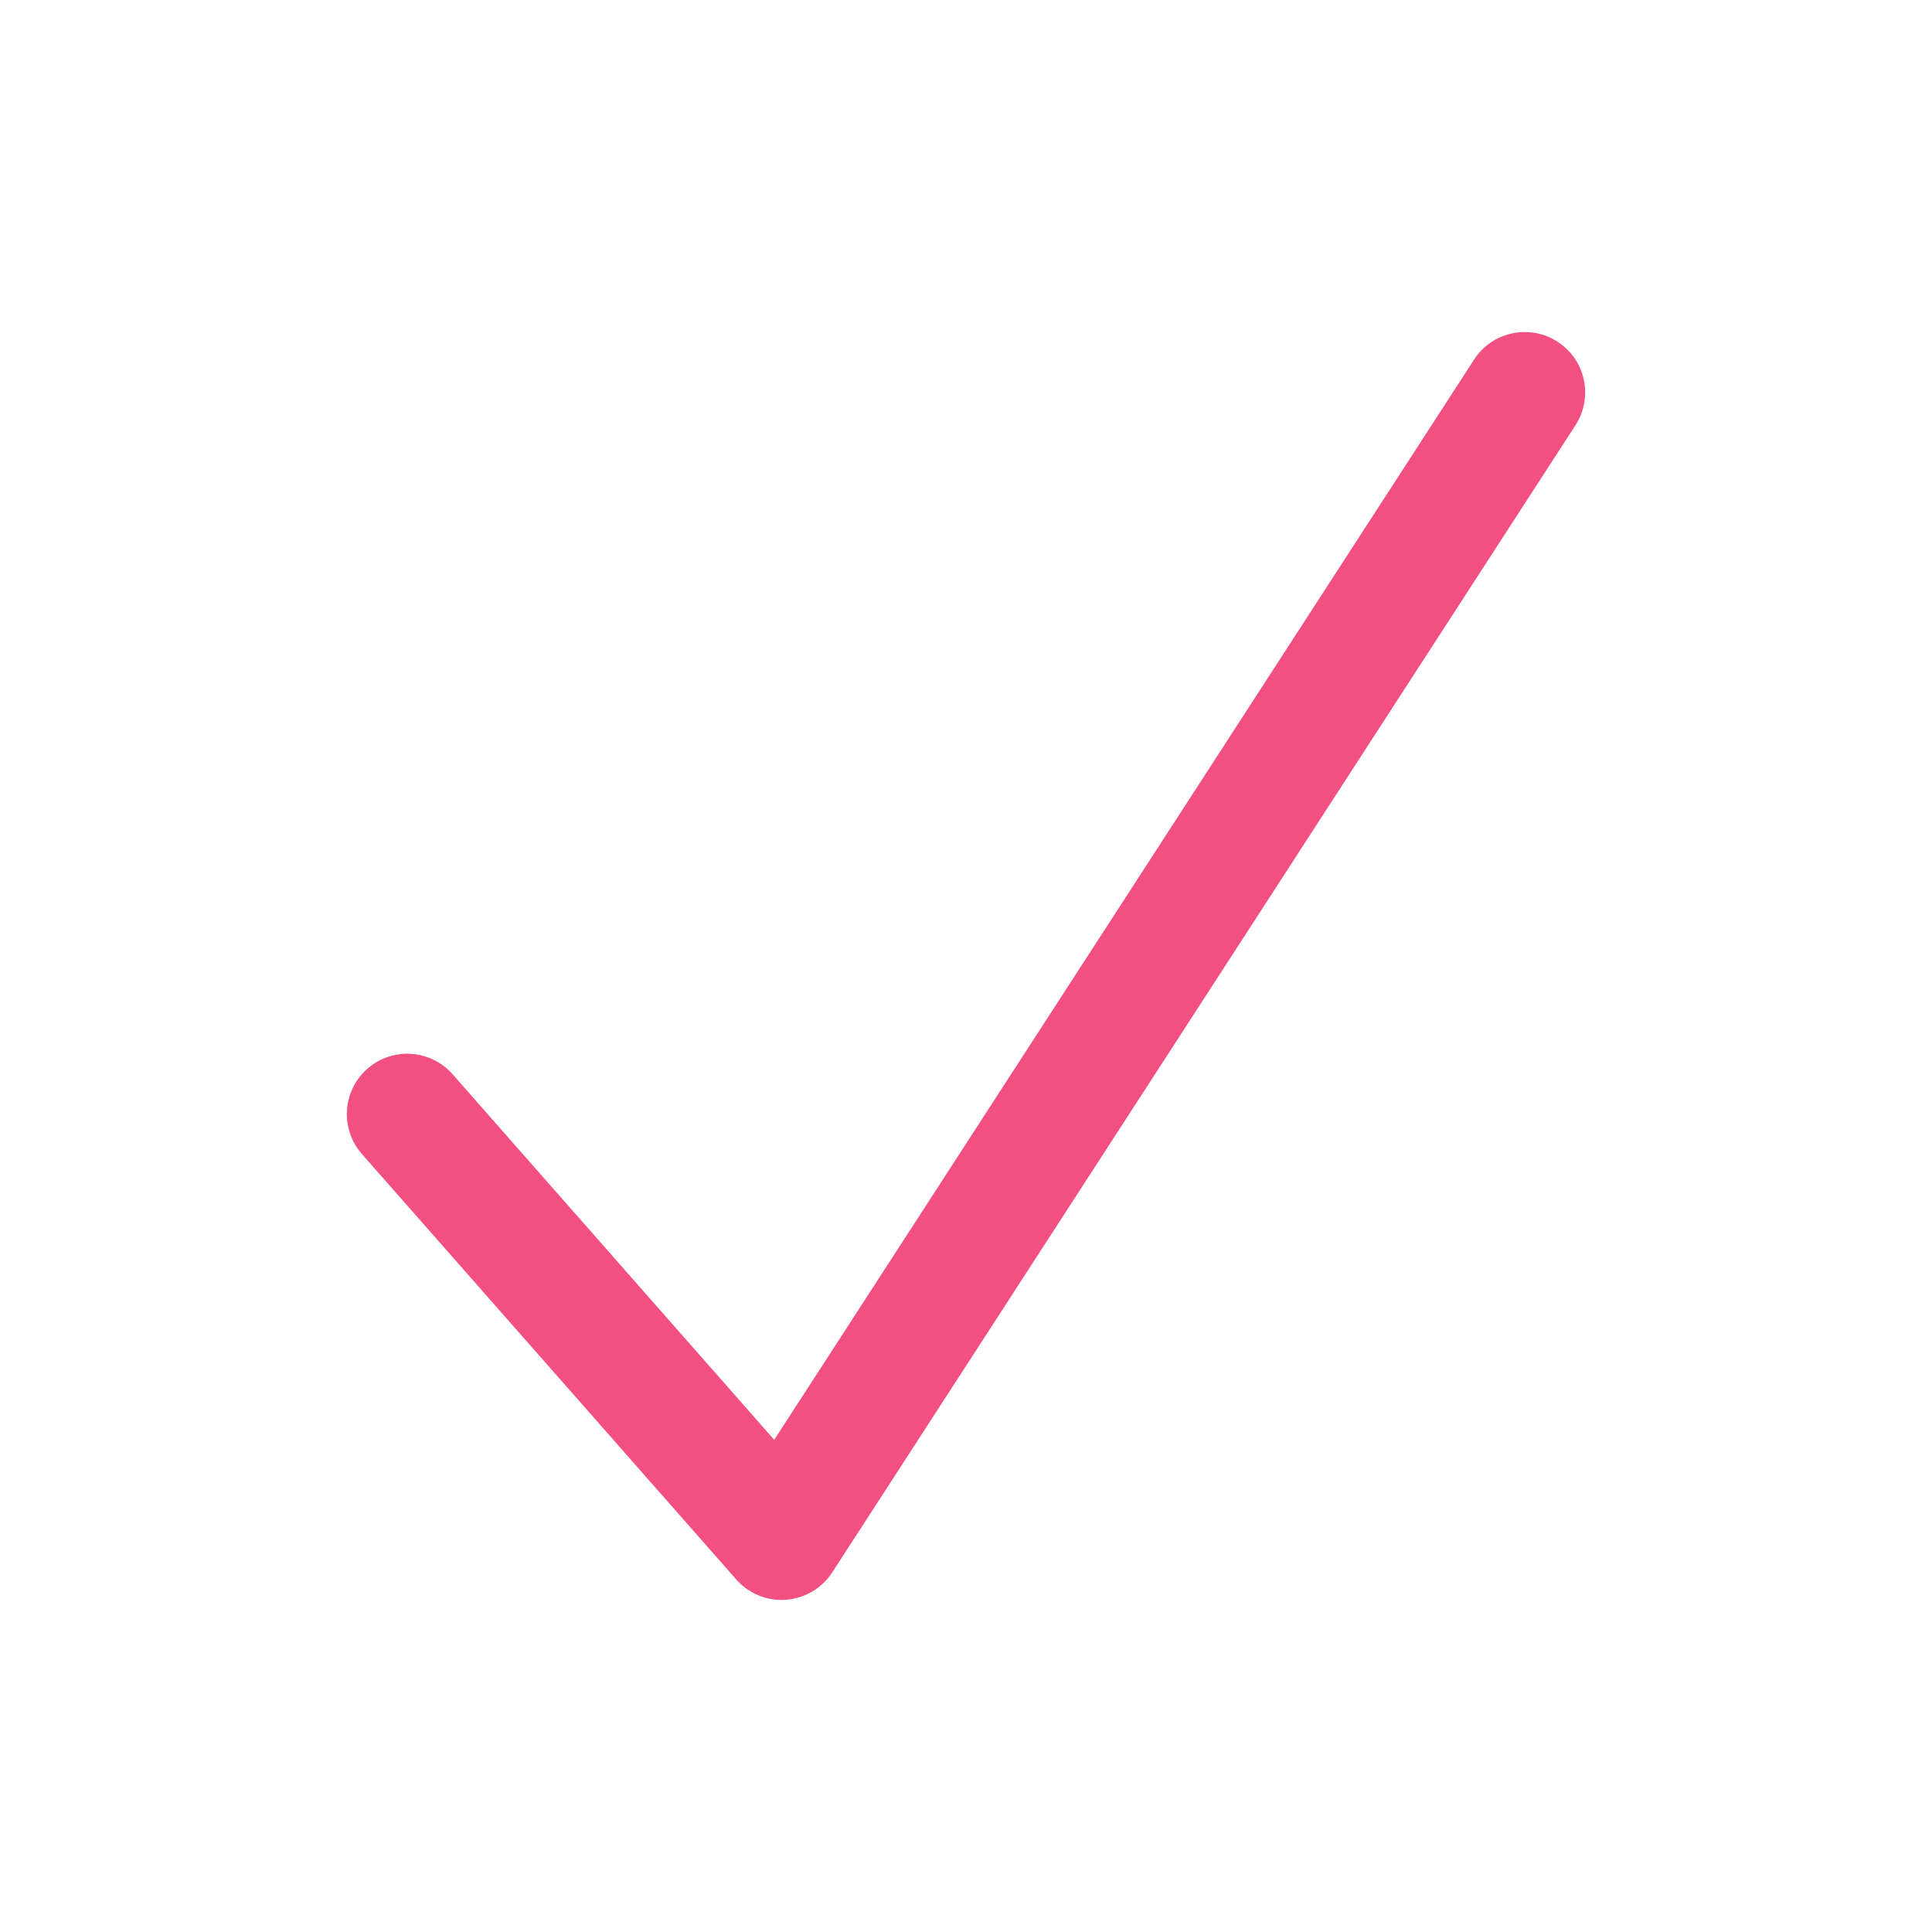 <svg fill="#F25081" xmlns="http://www.w3.org/2000/svg"  viewBox="0 0 64 64" width="48px" height="48px"><path d="M51.598,11.321c0.927,0.601,1.191,1.839,0.591,2.766l-24.62,38c-0.341,0.525-0.907,0.861-1.532,0.907	C25.987,52.998,25.938,53,25.89,53c-0.572,0-1.12-0.246-1.502-0.679L11.988,38.228c-0.729-0.83-0.648-2.093,0.181-2.823	c0.829-0.73,2.093-0.648,2.823,0.18l10.655,12.111l23.184-35.784C49.432,10.984,50.668,10.722,51.598,11.321z"/></svg>